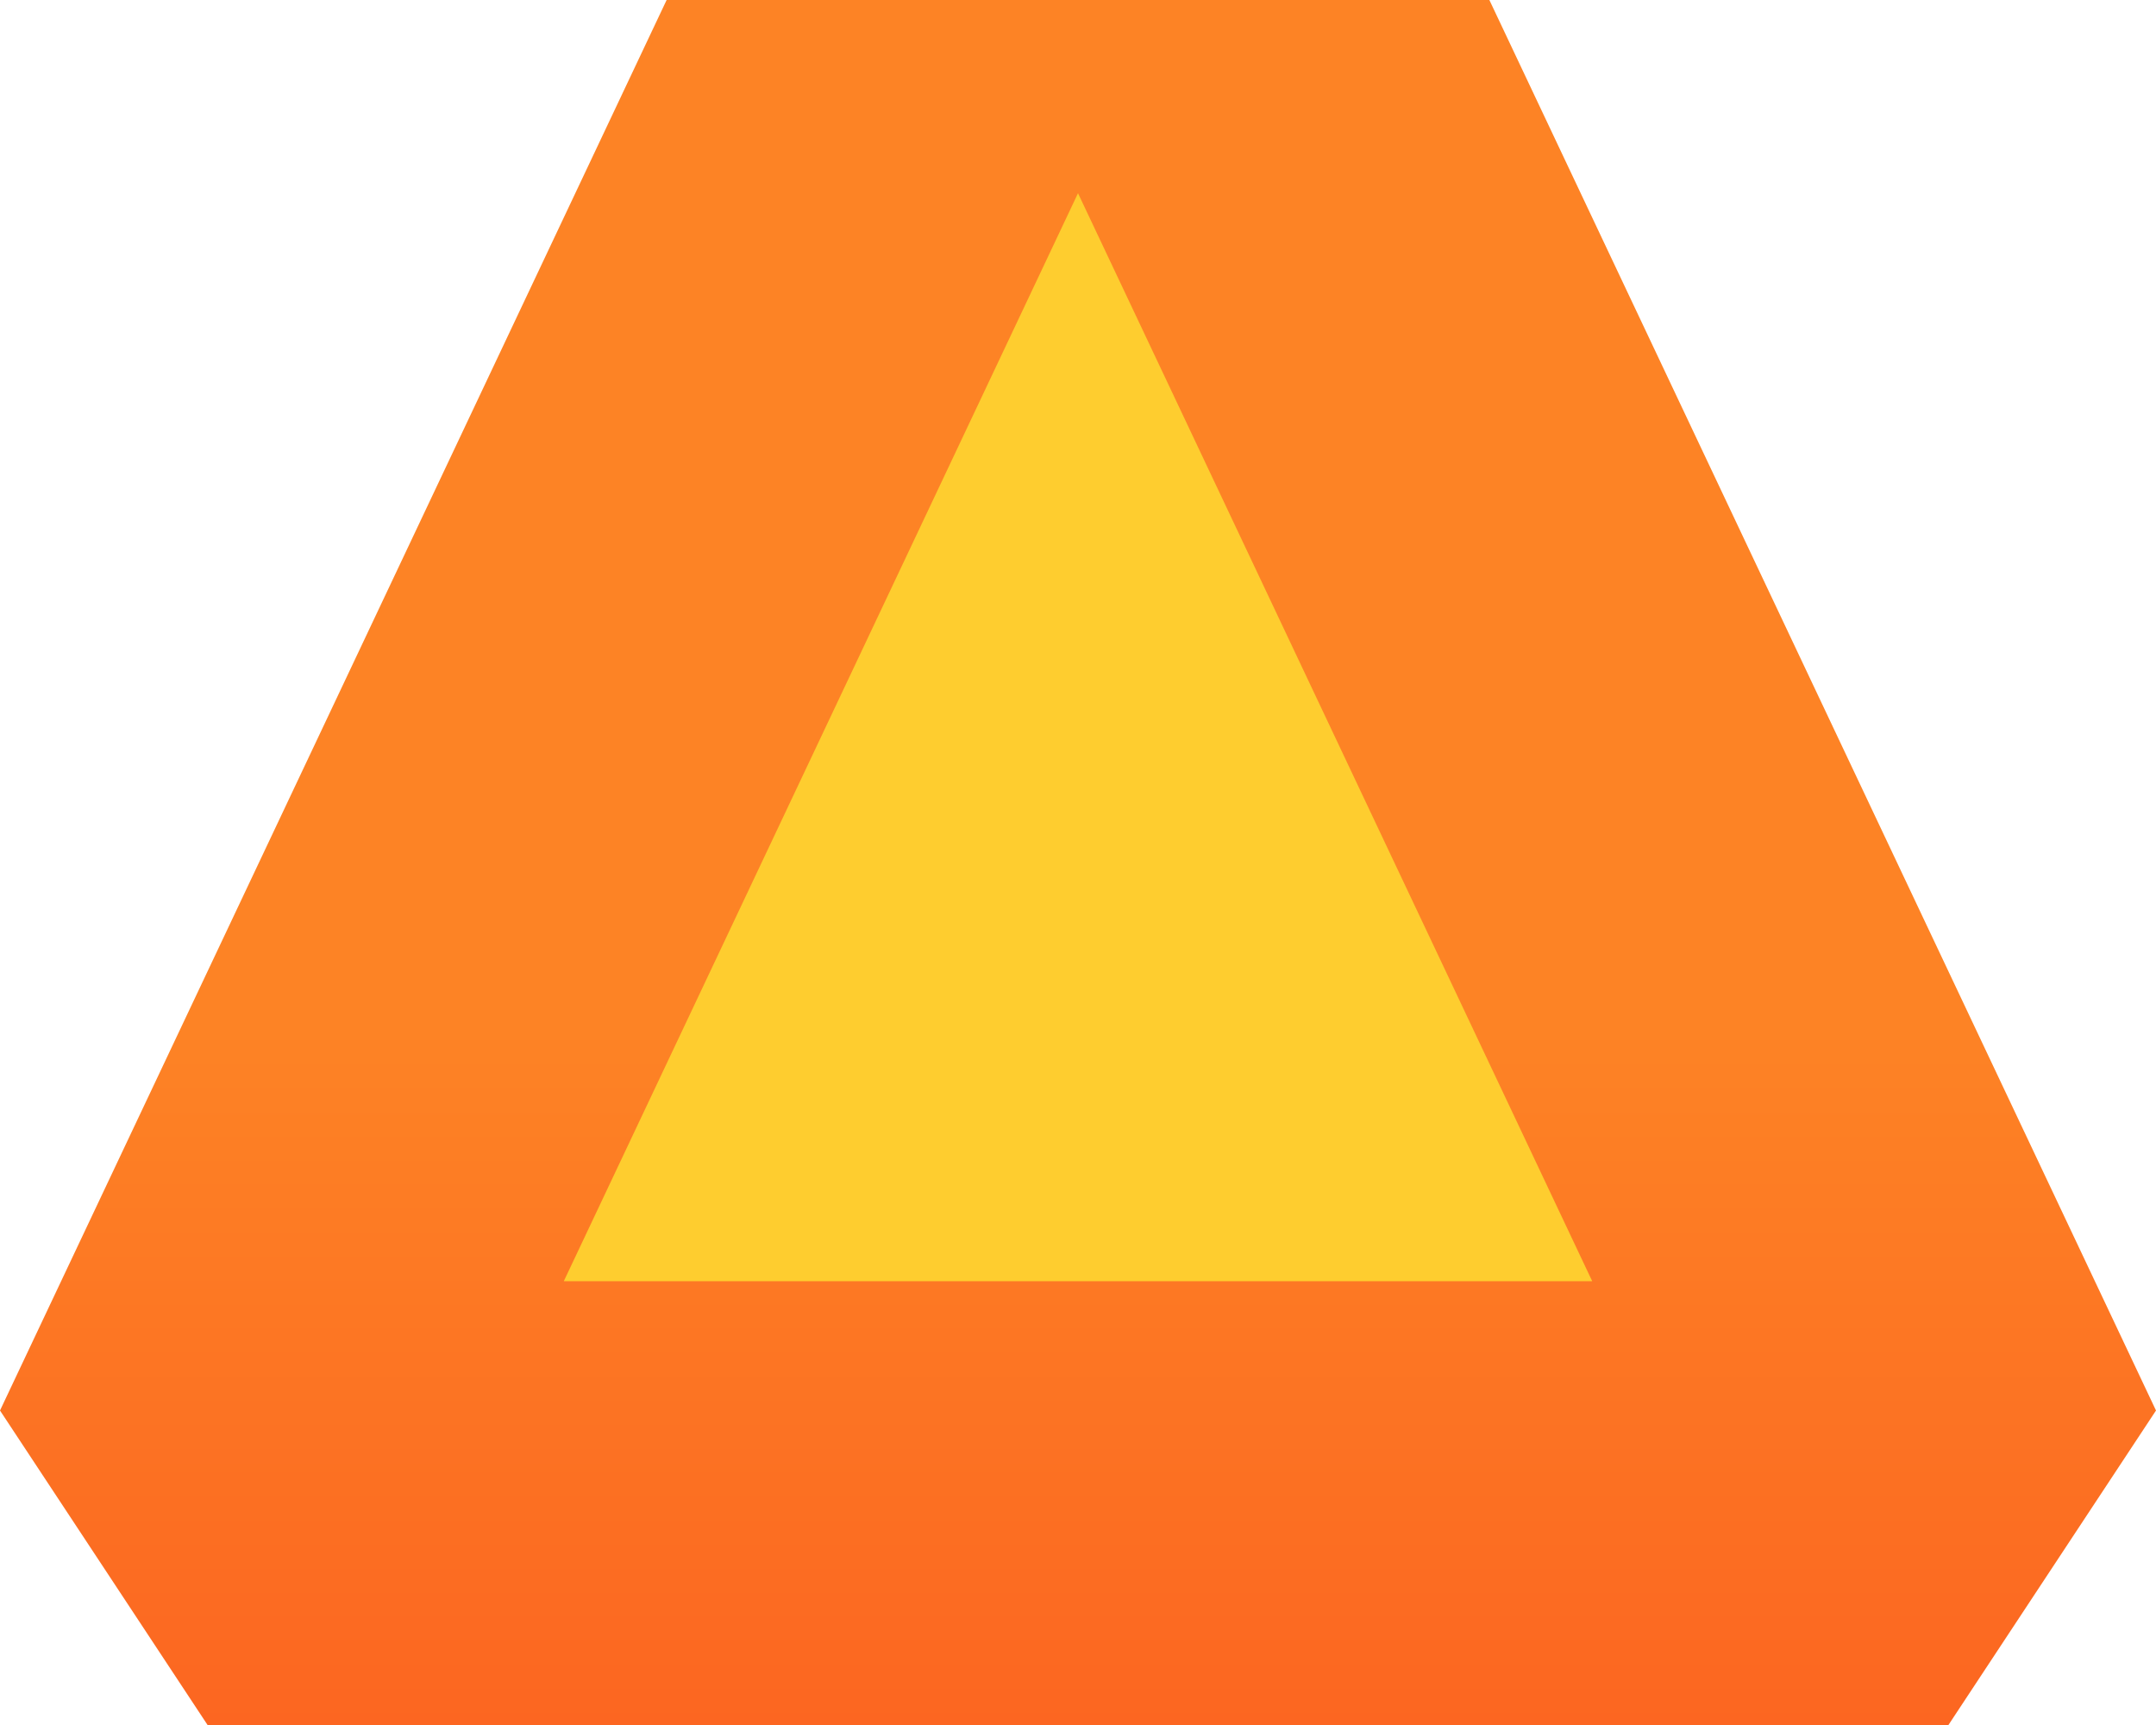 <svg width="40" height="32" viewBox="0 0 40 32" fill="none" xmlns="http://www.w3.org/2000/svg">
<path d="M20 -6.281L36.148 27.885H3.851L20 -6.281Z" fill="#FECD2F"/>
<path fill-rule="evenodd" clip-rule="evenodd" d="M10.46 23.767H29.54L20 3.584L10.46 23.767ZM0 26.166L16.149 -8H23.851L40 26.166L36.149 32H3.851L0 26.166Z" fill="url(#paint0_linear_108802_134)"/>
<defs>
<linearGradient id="paint0_linear_108802_134" x1="20" y1="-8" x2="20" y2="32" gradientUnits="userSpaceOnUse">
<stop offset="0.677" stop-color="#FD8325"/>
<stop offset="1" stop-color="#FC6621"/>
</linearGradient>
</defs>
</svg>
